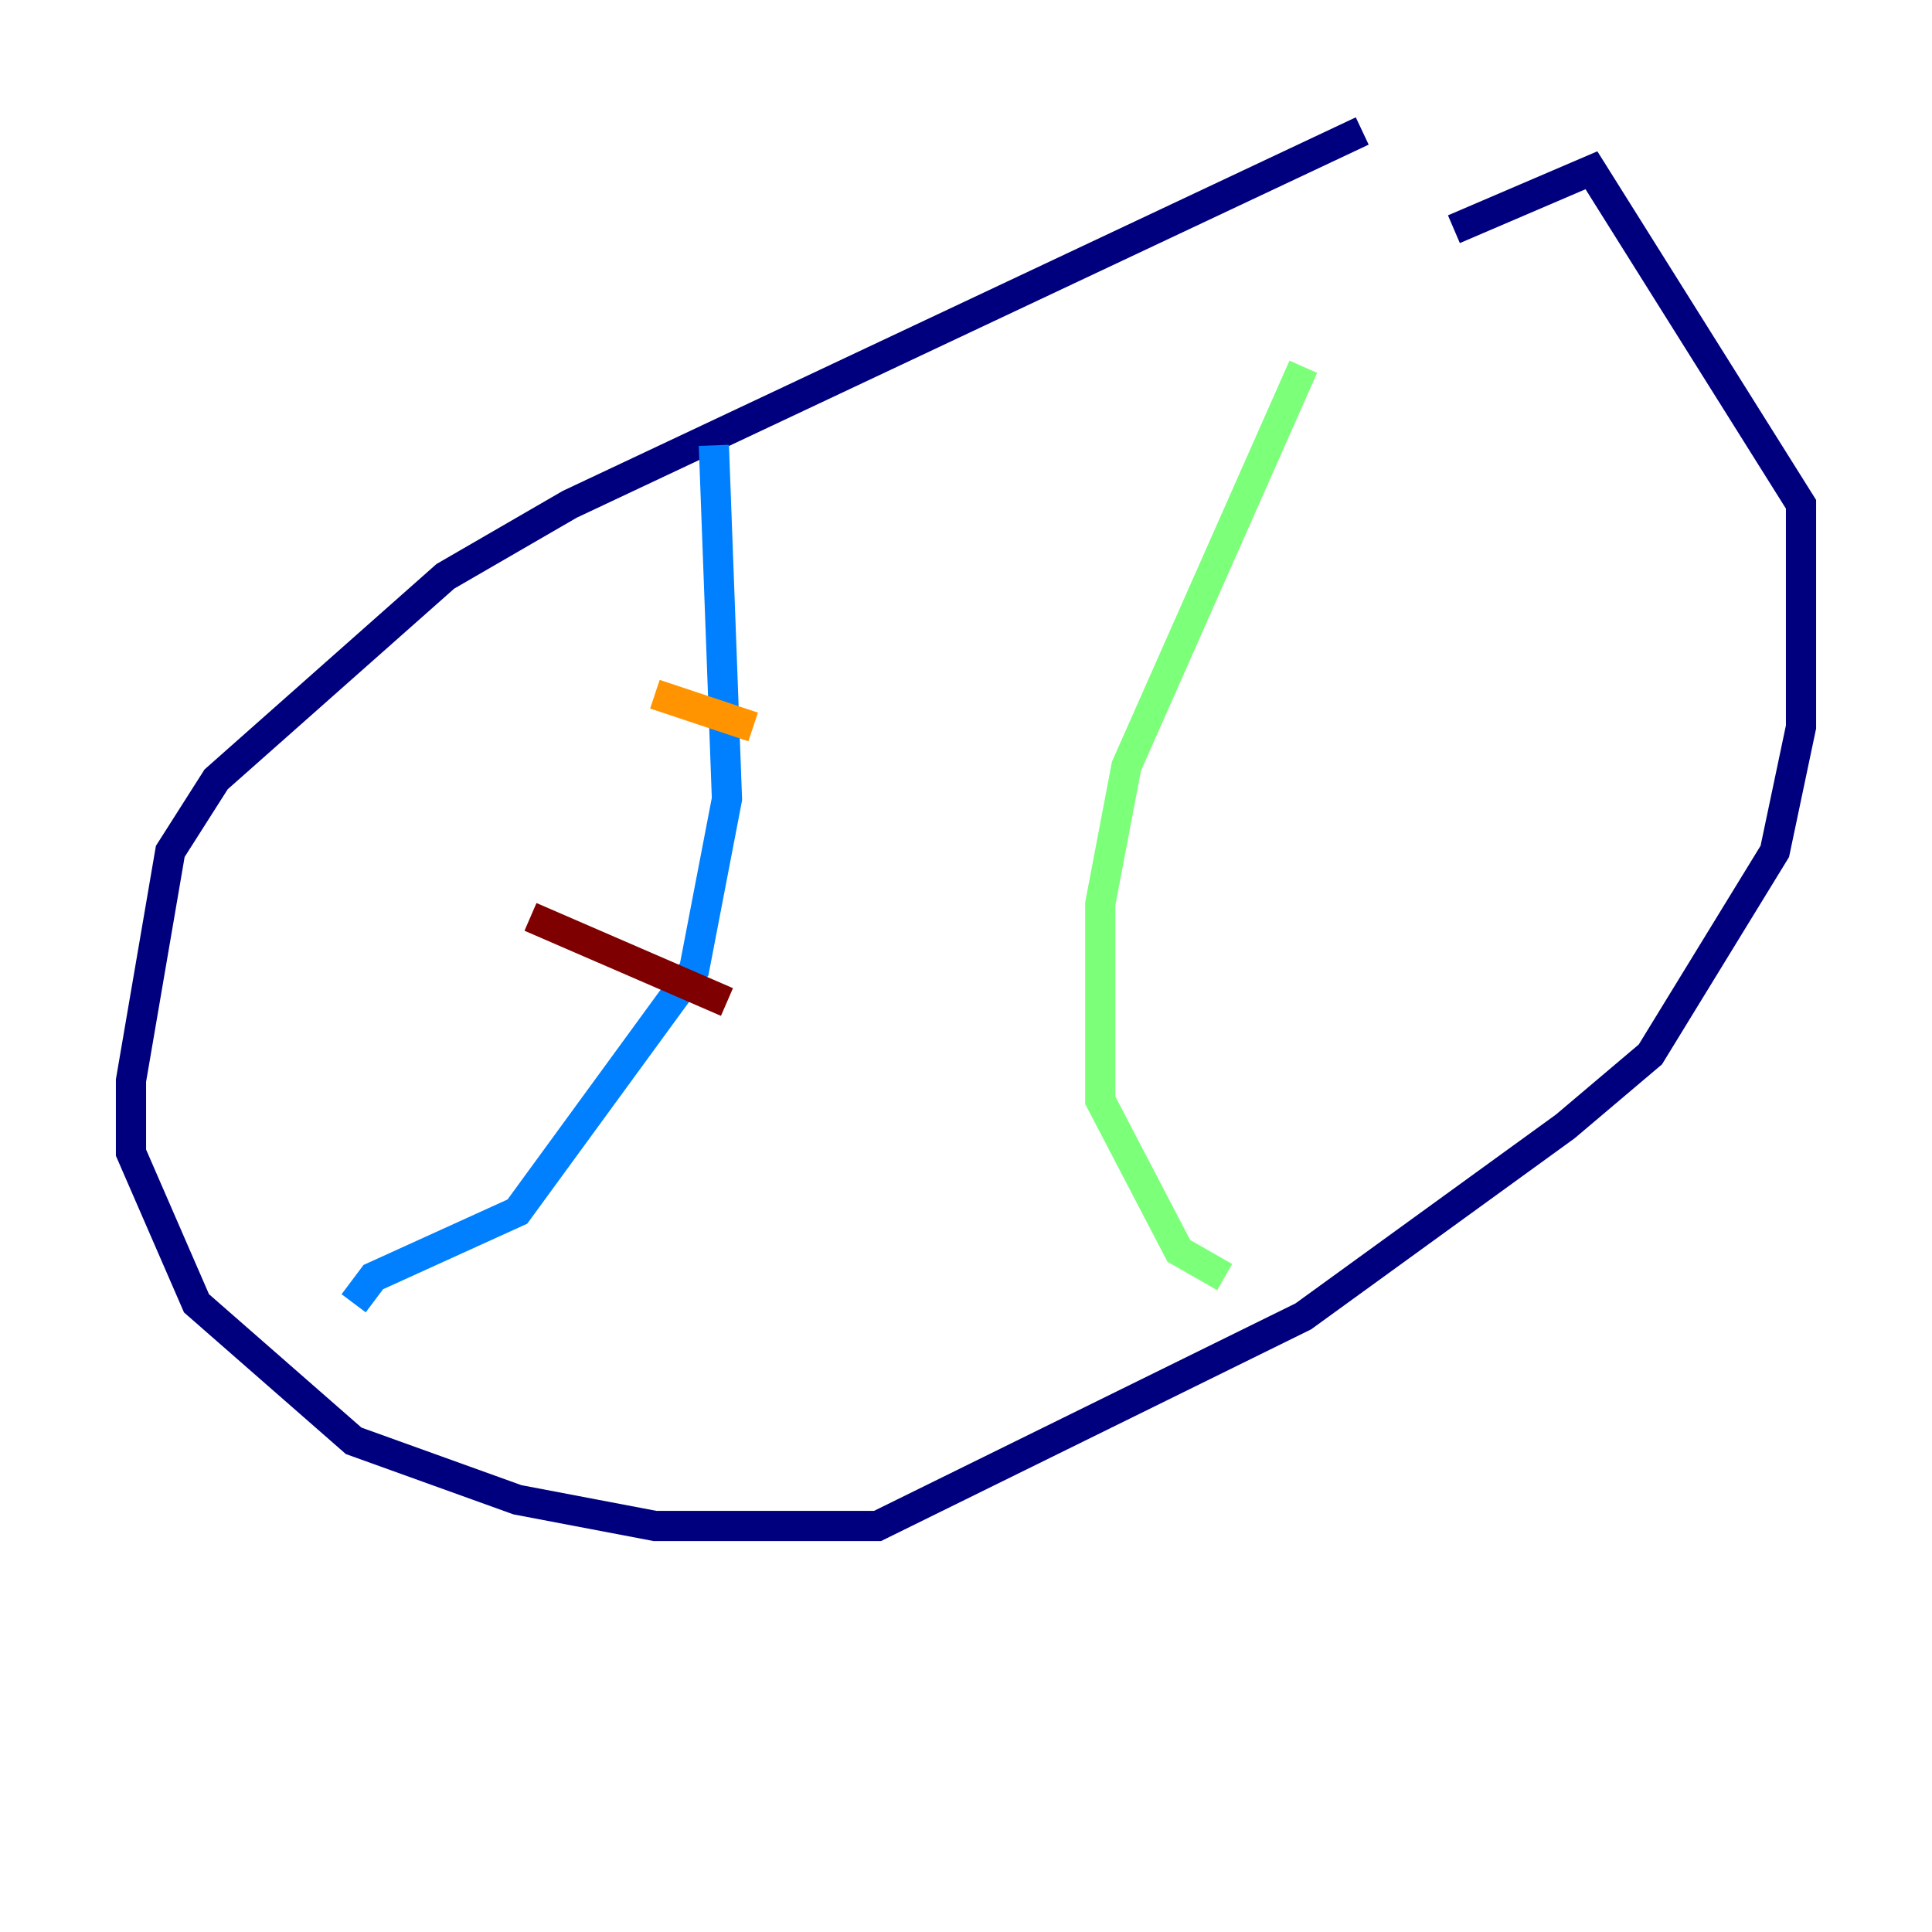 <?xml version="1.0" encoding="utf-8" ?>
<svg baseProfile="tiny" height="128" version="1.2" viewBox="0,0,128,128" width="128" xmlns="http://www.w3.org/2000/svg" xmlns:ev="http://www.w3.org/2001/xml-events" xmlns:xlink="http://www.w3.org/1999/xlink"><defs /><polyline fill="none" points="90.251,8.678 37.749,33.41 29.505,38.183 14.319,51.634 11.281,56.407 8.678,71.593 8.678,76.366 13.017,86.346 23.43,95.458 34.278,99.363 43.39,101.098 58.142,101.098 86.346,87.214 103.702,74.63 109.342,69.858 117.586,56.407 119.322,48.163 119.322,33.41 105.437,11.281 96.325,15.186" stroke="#00007f" stroke-width="2" /><polyline fill="none" points="47.295,29.505 48.163,52.936 45.993,64.217 34.278,80.271 24.732,84.61 23.43,86.346" stroke="#0080ff" stroke-width="2" /><polyline fill="none" points="86.346,24.298 74.63,50.766 72.895,59.878 72.895,72.895 78.102,82.875 81.139,84.61" stroke="#7cff79" stroke-width="2" /><polyline fill="none" points="43.39,45.993 49.898,48.163" stroke="#ff9400" stroke-width="2" /><polyline fill="none" points="35.146,60.746 48.163,66.386" stroke="#7f0000" stroke-width="2" /></svg>